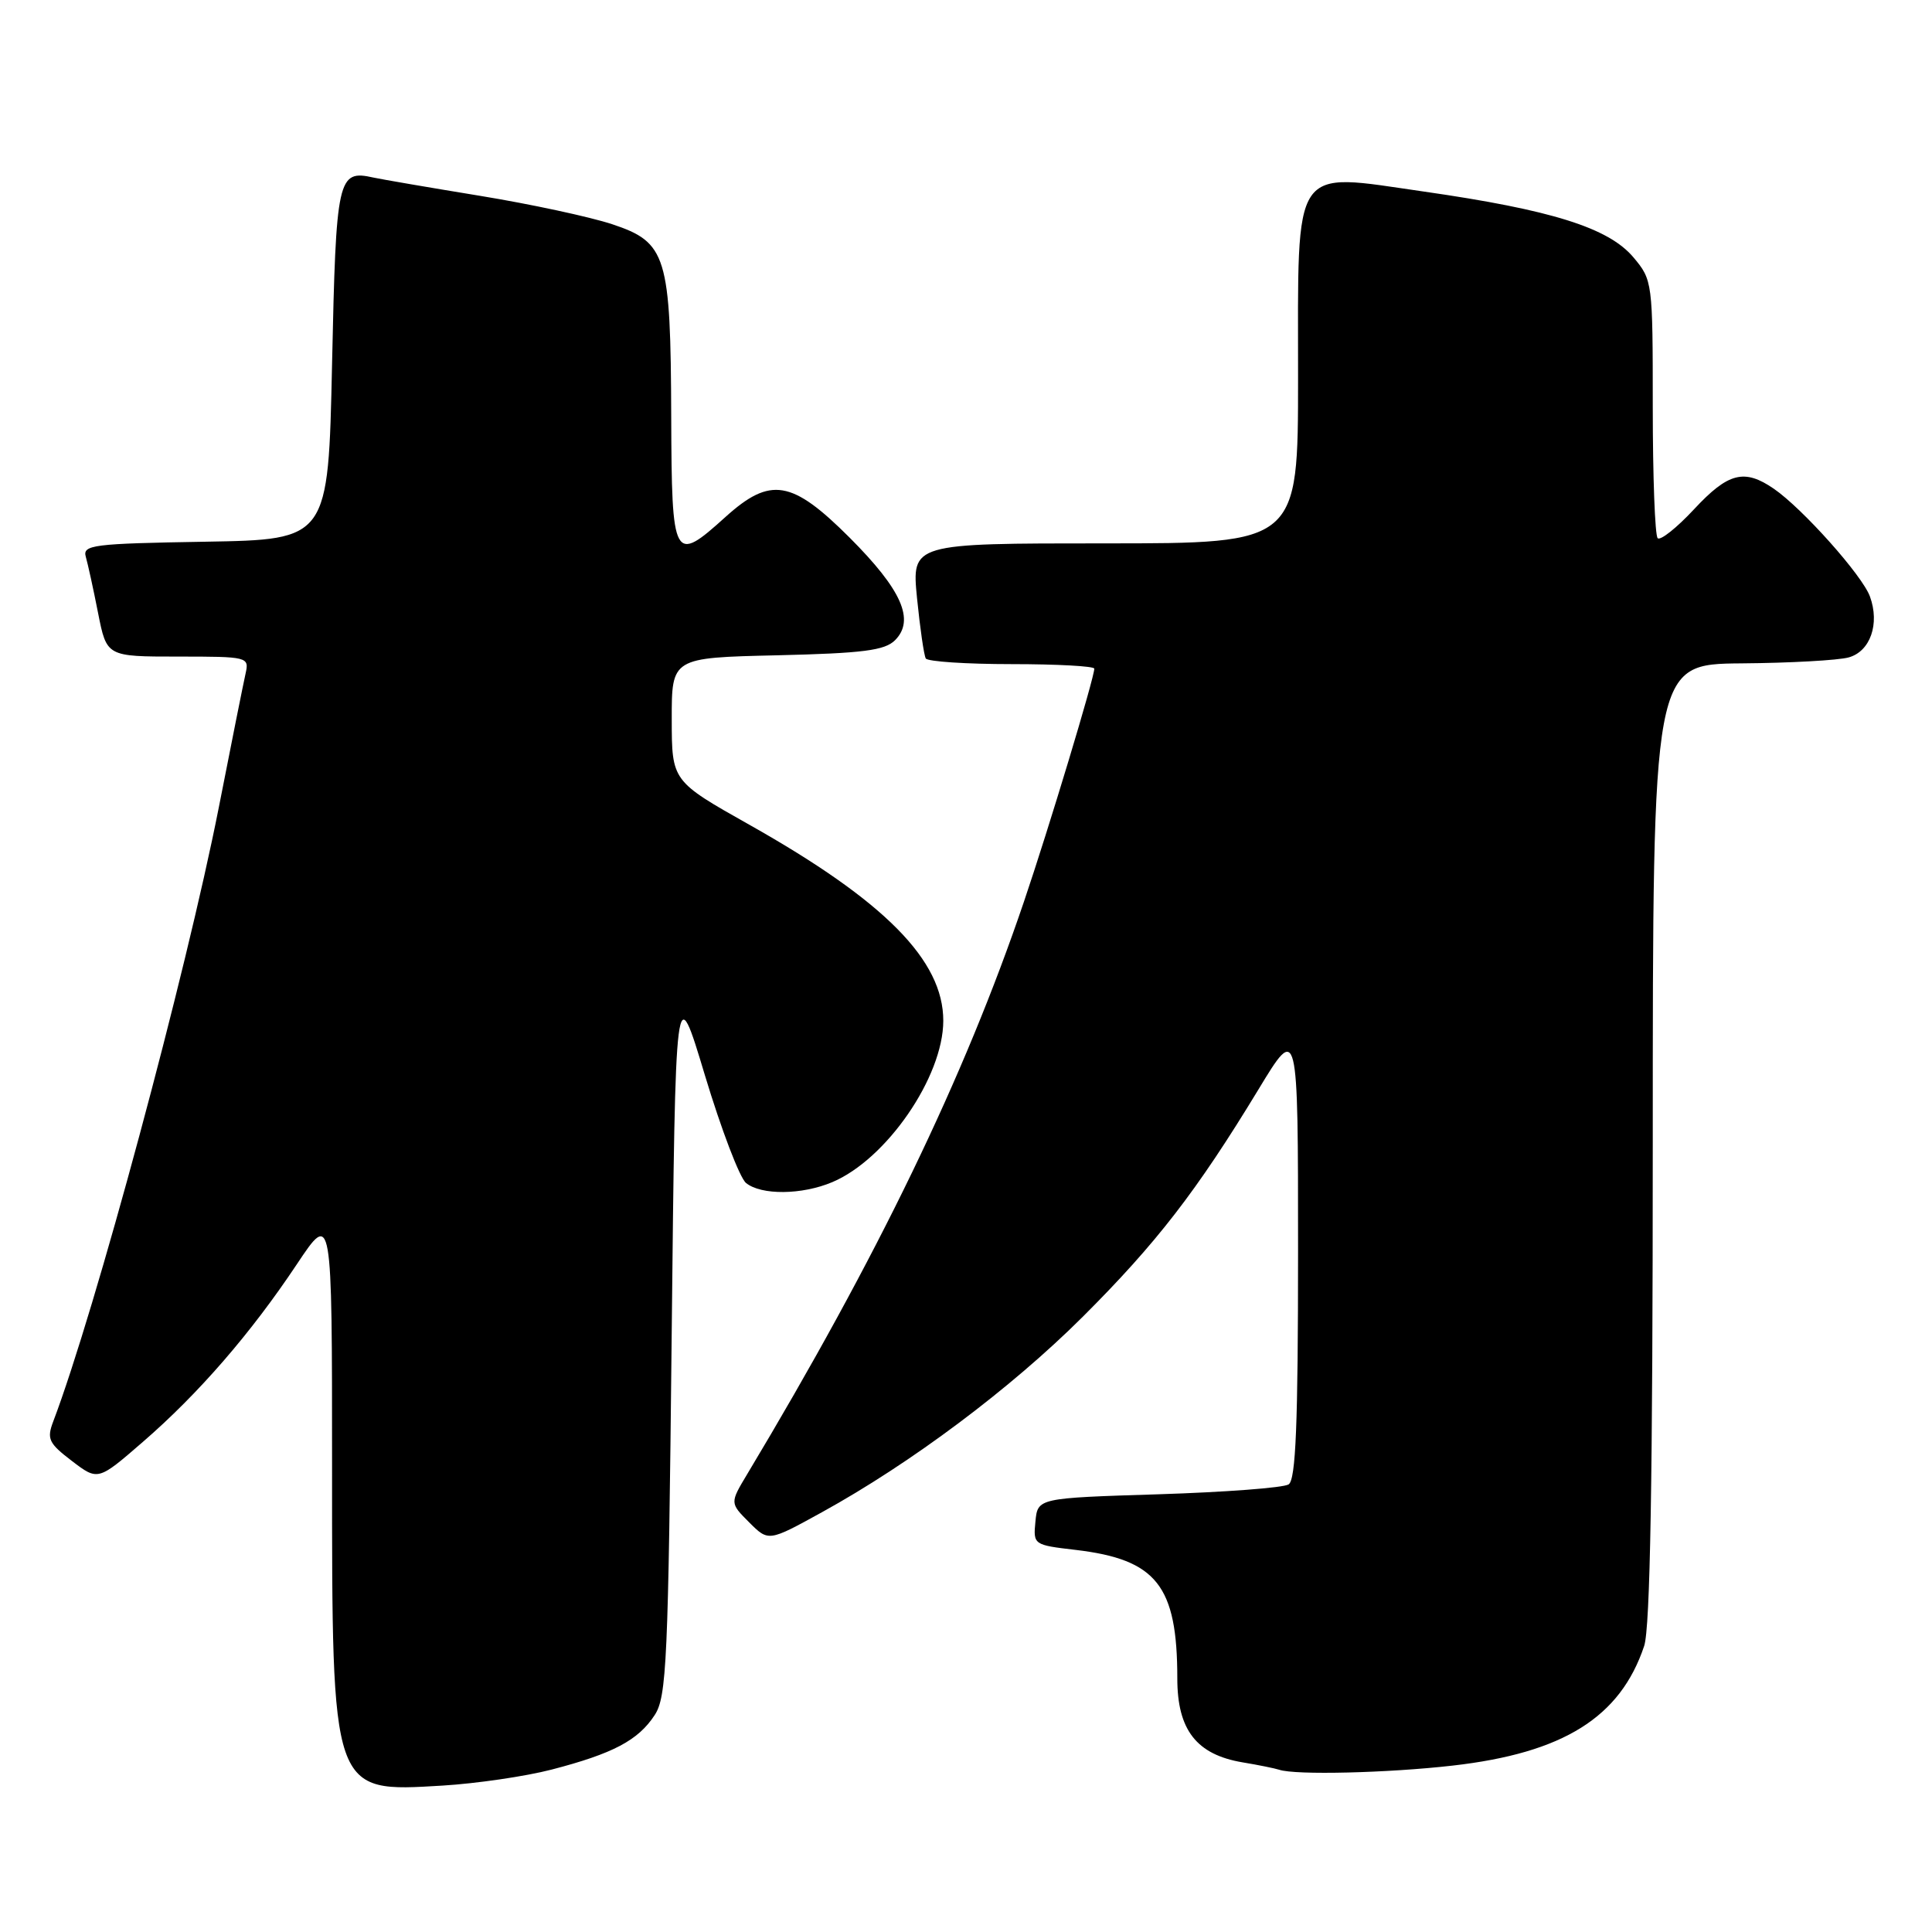 <?xml version="1.0" encoding="UTF-8" standalone="no"?>
<!DOCTYPE svg PUBLIC "-//W3C//DTD SVG 1.1//EN" "http://www.w3.org/Graphics/SVG/1.1/DTD/svg11.dtd" >
<svg xmlns="http://www.w3.org/2000/svg" xmlns:xlink="http://www.w3.org/1999/xlink" version="1.1" viewBox="0 0 256 256">
 <g >
 <path fill="currentColor"
d=" M 73.09 234.48 C 81.21 232.37 84.56 230.61 86.74 227.27 C 88.34 224.84 88.55 220.23 89.00 177.05 C 89.50 129.50 89.50 129.50 93.41 142.50 C 95.57 149.65 98.01 156.06 98.85 156.75 C 100.86 158.39 106.26 158.34 110.28 156.64 C 117.46 153.62 124.98 142.70 124.99 135.27 C 125.01 127.26 117.23 119.39 99.34 109.31 C 89.02 103.50 89.02 103.50 89.01 95.33 C 89.00 87.15 89.00 87.15 102.97 86.83 C 114.37 86.56 117.24 86.19 118.60 84.83 C 121.26 82.16 119.49 78.16 112.59 71.25 C 104.93 63.59 102.09 63.12 96.13 68.50 C 89.24 74.73 89.01 74.31 88.94 55.25 C 88.87 33.87 88.33 32.11 81.12 29.71 C 78.15 28.73 70.28 27.04 63.62 25.95 C 56.95 24.86 50.60 23.77 49.49 23.53 C 44.74 22.47 44.53 23.42 44.00 48.21 C 43.50 71.50 43.50 71.50 27.19 71.78 C 12.30 72.03 10.92 72.20 11.37 73.78 C 11.64 74.72 12.38 78.09 13.00 81.25 C 14.14 87.00 14.14 87.00 23.59 87.00 C 32.87 87.00 33.03 87.04 32.54 89.25 C 32.26 90.49 30.66 98.47 28.99 107.00 C 24.65 129.03 12.57 173.85 7.05 188.36 C 6.18 190.66 6.45 191.24 9.52 193.58 C 12.98 196.22 12.98 196.22 18.93 191.06 C 26.30 184.68 33.25 176.66 39.34 167.51 C 44.00 160.52 44.00 160.52 44.00 194.29 C 44.00 237.88 43.86 237.48 58.64 236.60 C 63.11 236.33 69.62 235.38 73.09 234.48 Z  M 192.49 233.95 C 207.14 232.28 214.70 227.56 217.86 218.10 C 218.66 215.70 219.00 196.05 219.00 151.35 C 219.00 88.00 219.00 88.00 230.75 87.90 C 237.21 87.85 243.61 87.49 244.96 87.11 C 247.82 86.32 249.10 82.67 247.78 79.05 C 246.78 76.26 238.85 67.38 235.04 64.76 C 231.13 62.07 228.99 62.62 224.47 67.48 C 222.17 69.95 220.00 71.67 219.65 71.31 C 219.29 70.96 219.00 63.13 219.00 53.91 C 219.00 37.37 218.97 37.11 216.43 34.09 C 213.13 30.18 205.58 27.81 188.65 25.38 C 171.01 22.85 172.00 21.39 172.00 50.11 C 172.00 72.00 172.00 72.00 146.40 72.00 C 120.80 72.00 120.80 72.00 121.51 79.25 C 121.91 83.24 122.43 86.84 122.67 87.25 C 122.92 87.66 128.04 88.00 134.06 88.00 C 140.08 88.00 145.00 88.27 145.00 88.60 C 145.00 89.80 138.98 109.75 135.67 119.50 C 127.78 142.76 116.29 166.52 99.01 195.33 C 96.71 199.16 96.71 199.16 99.27 201.72 C 101.83 204.28 101.83 204.28 108.89 200.39 C 120.73 193.87 133.95 183.97 143.46 174.49 C 153.23 164.74 158.57 157.84 166.75 144.36 C 172.00 135.70 172.00 135.70 172.00 165.79 C 172.00 188.77 171.70 196.07 170.75 196.69 C 170.06 197.14 162.30 197.72 153.50 198.00 C 137.50 198.50 137.50 198.50 137.20 201.61 C 136.90 204.68 136.95 204.72 142.53 205.37 C 153.26 206.64 156.00 210.10 156.00 222.41 C 156.00 229.22 158.54 232.49 164.64 233.52 C 166.76 233.87 168.95 234.32 169.50 234.50 C 171.64 235.23 183.93 234.93 192.49 233.95 Z "/>
</g>
</svg>